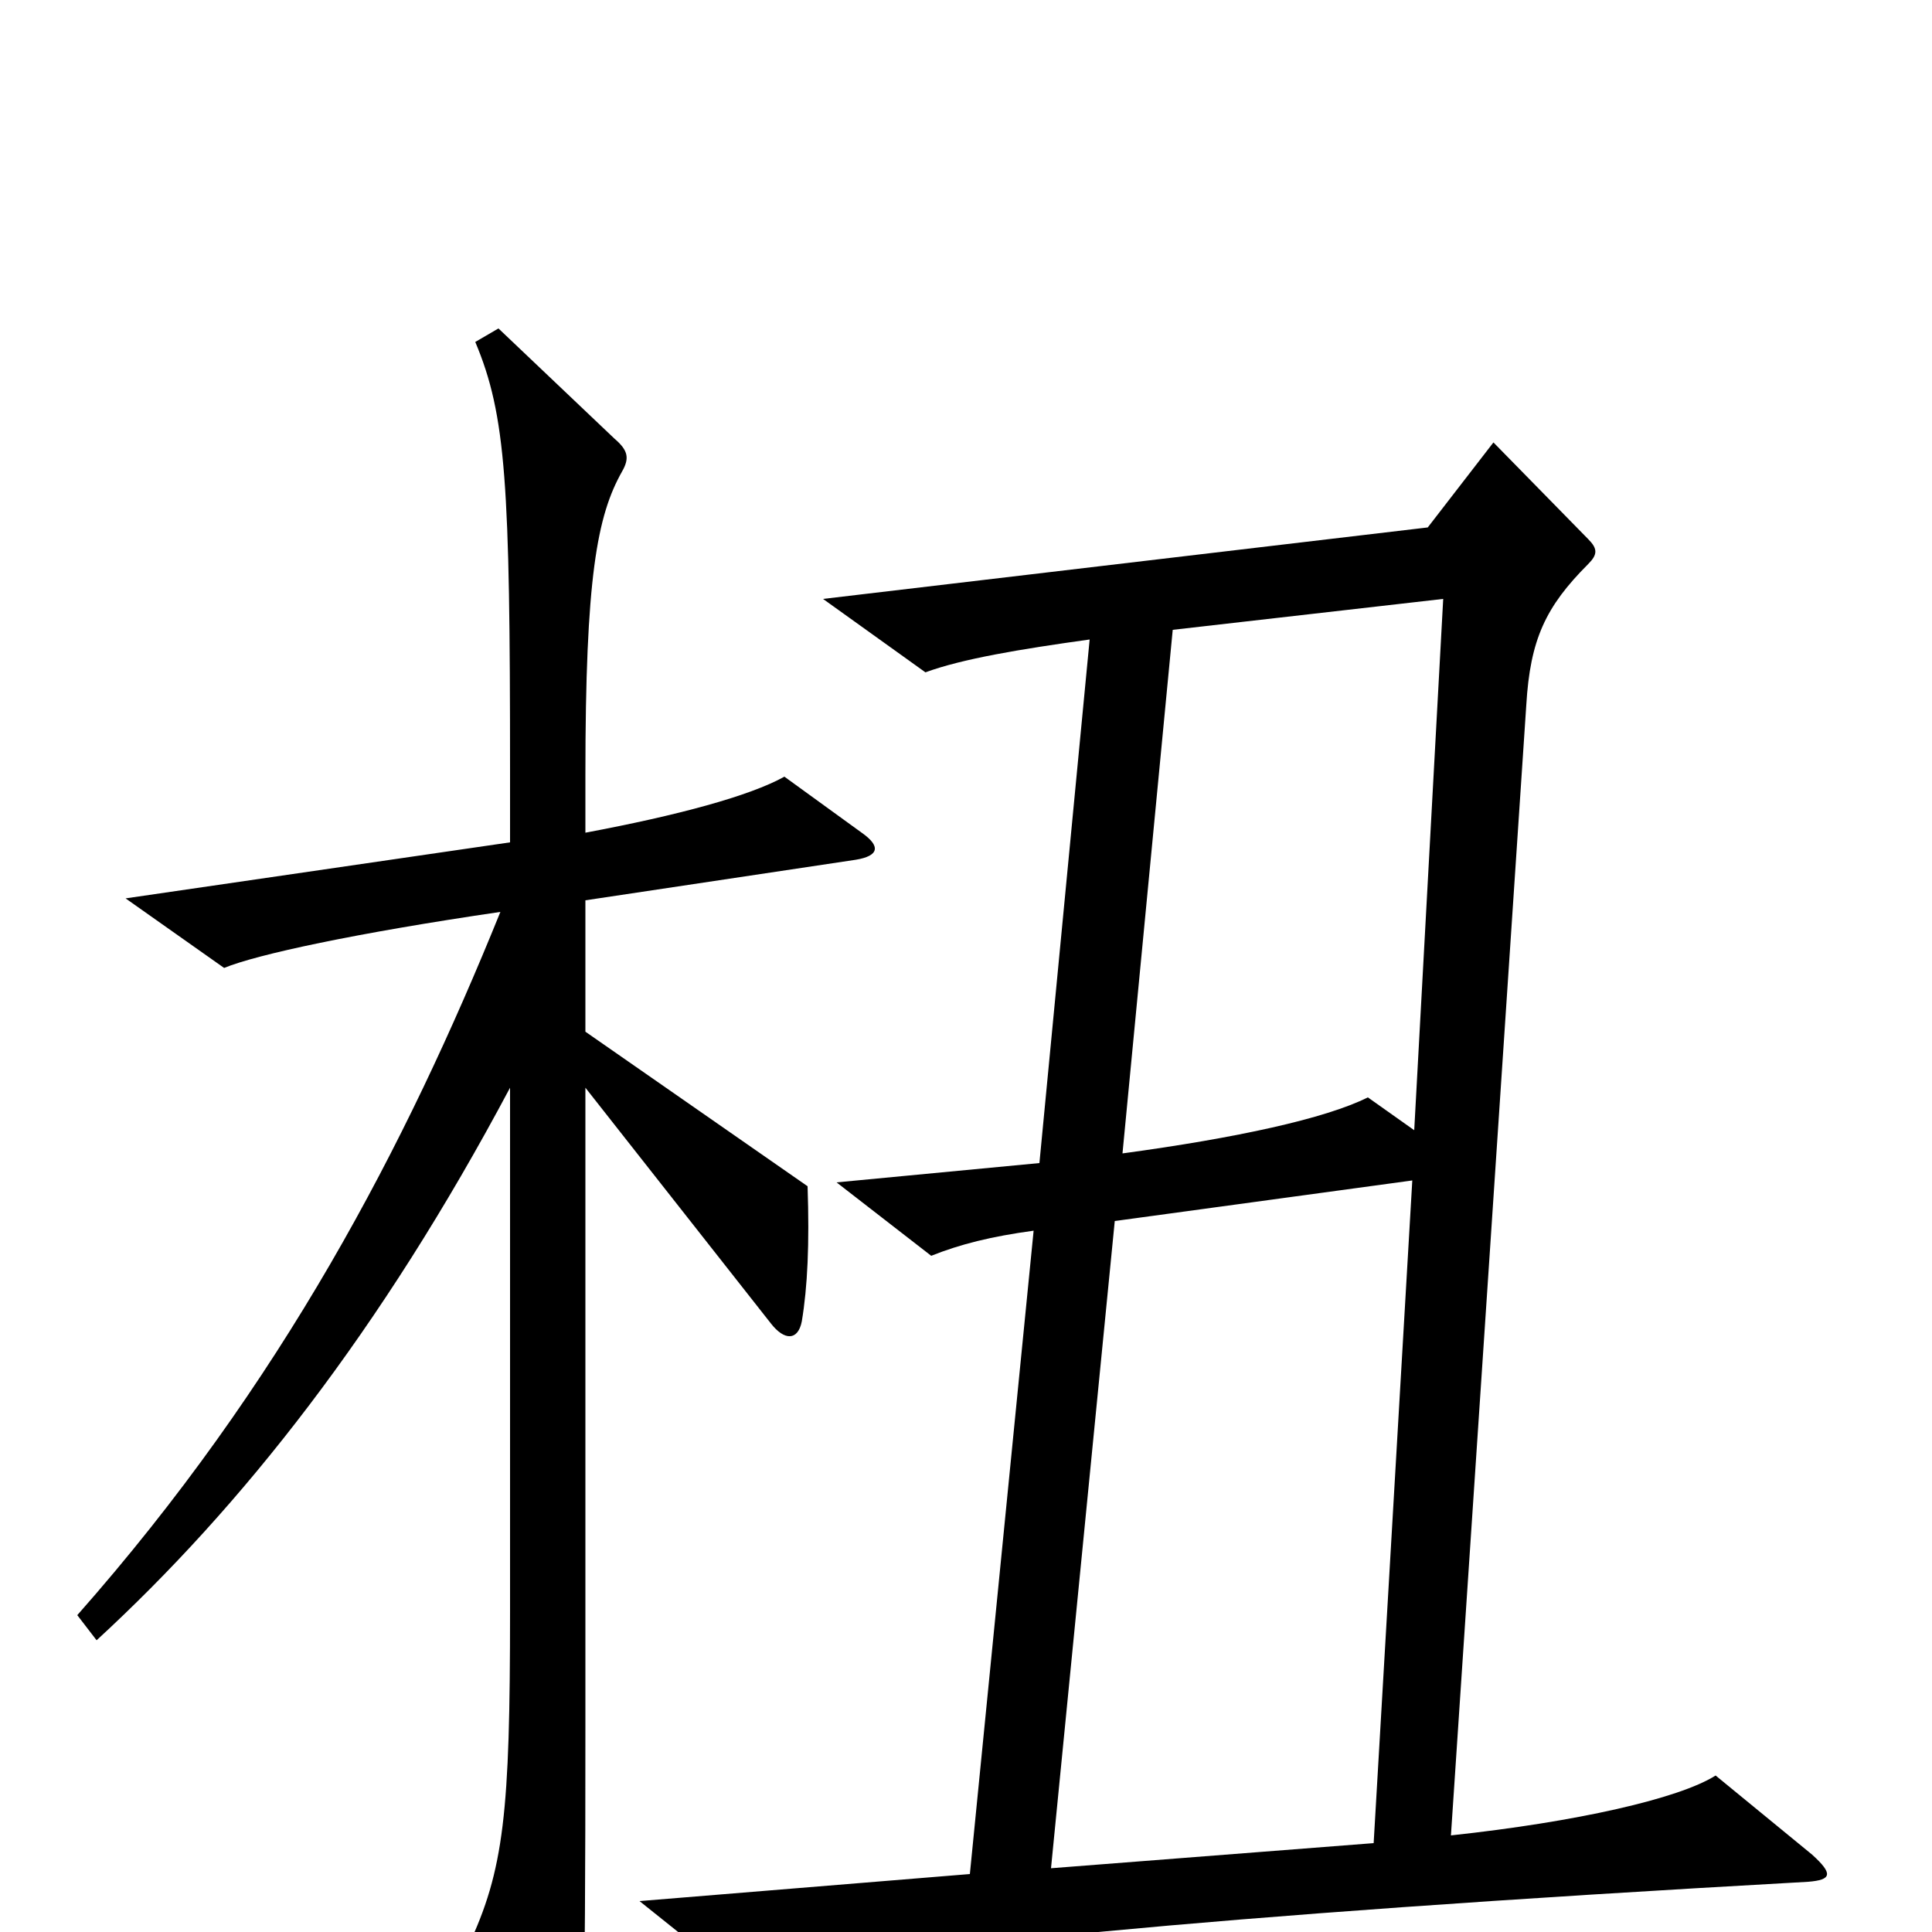 <svg xmlns="http://www.w3.org/2000/svg" viewBox="0 -1000 1000 1000">
	<path fill="#000000" d="M938 -40L888 -81C869 -69 816 -57 751 -50L790 -635C792 -669 800 -686 822 -708C827 -713 827 -716 822 -721L773 -771L739 -727L426 -690L479 -652C498 -659 528 -664 564 -669L538 -398L433 -388L482 -350C497 -356 513 -360 535 -363L502 -30L331 -16L381 24C470 8 614 -8 936 -26C948 -27 949 -30 938 -40ZM446 -569L406 -598C388 -588 351 -578 303 -569V-599C303 -701 309 -733 322 -756C326 -763 325 -767 318 -773L258 -830L246 -823C262 -785 264 -749 264 -601V-564L65 -535L116 -499C133 -506 184 -517 259 -528C210 -407 146 -284 40 -164L50 -151C125 -220 197 -311 264 -437V-166C264 -62 261 -32 242 8L283 82C289 92 293 93 297 82C302 69 303 58 303 -107V-437L399 -315C406 -306 413 -306 415 -316C418 -334 419 -356 418 -386L303 -466V-534L443 -555C455 -557 456 -562 446 -569ZM747 -690L732 -415L708 -432C686 -421 640 -411 581 -403L607 -674ZM731 -389L711 -46L544 -33L577 -368Z"/>
</svg>